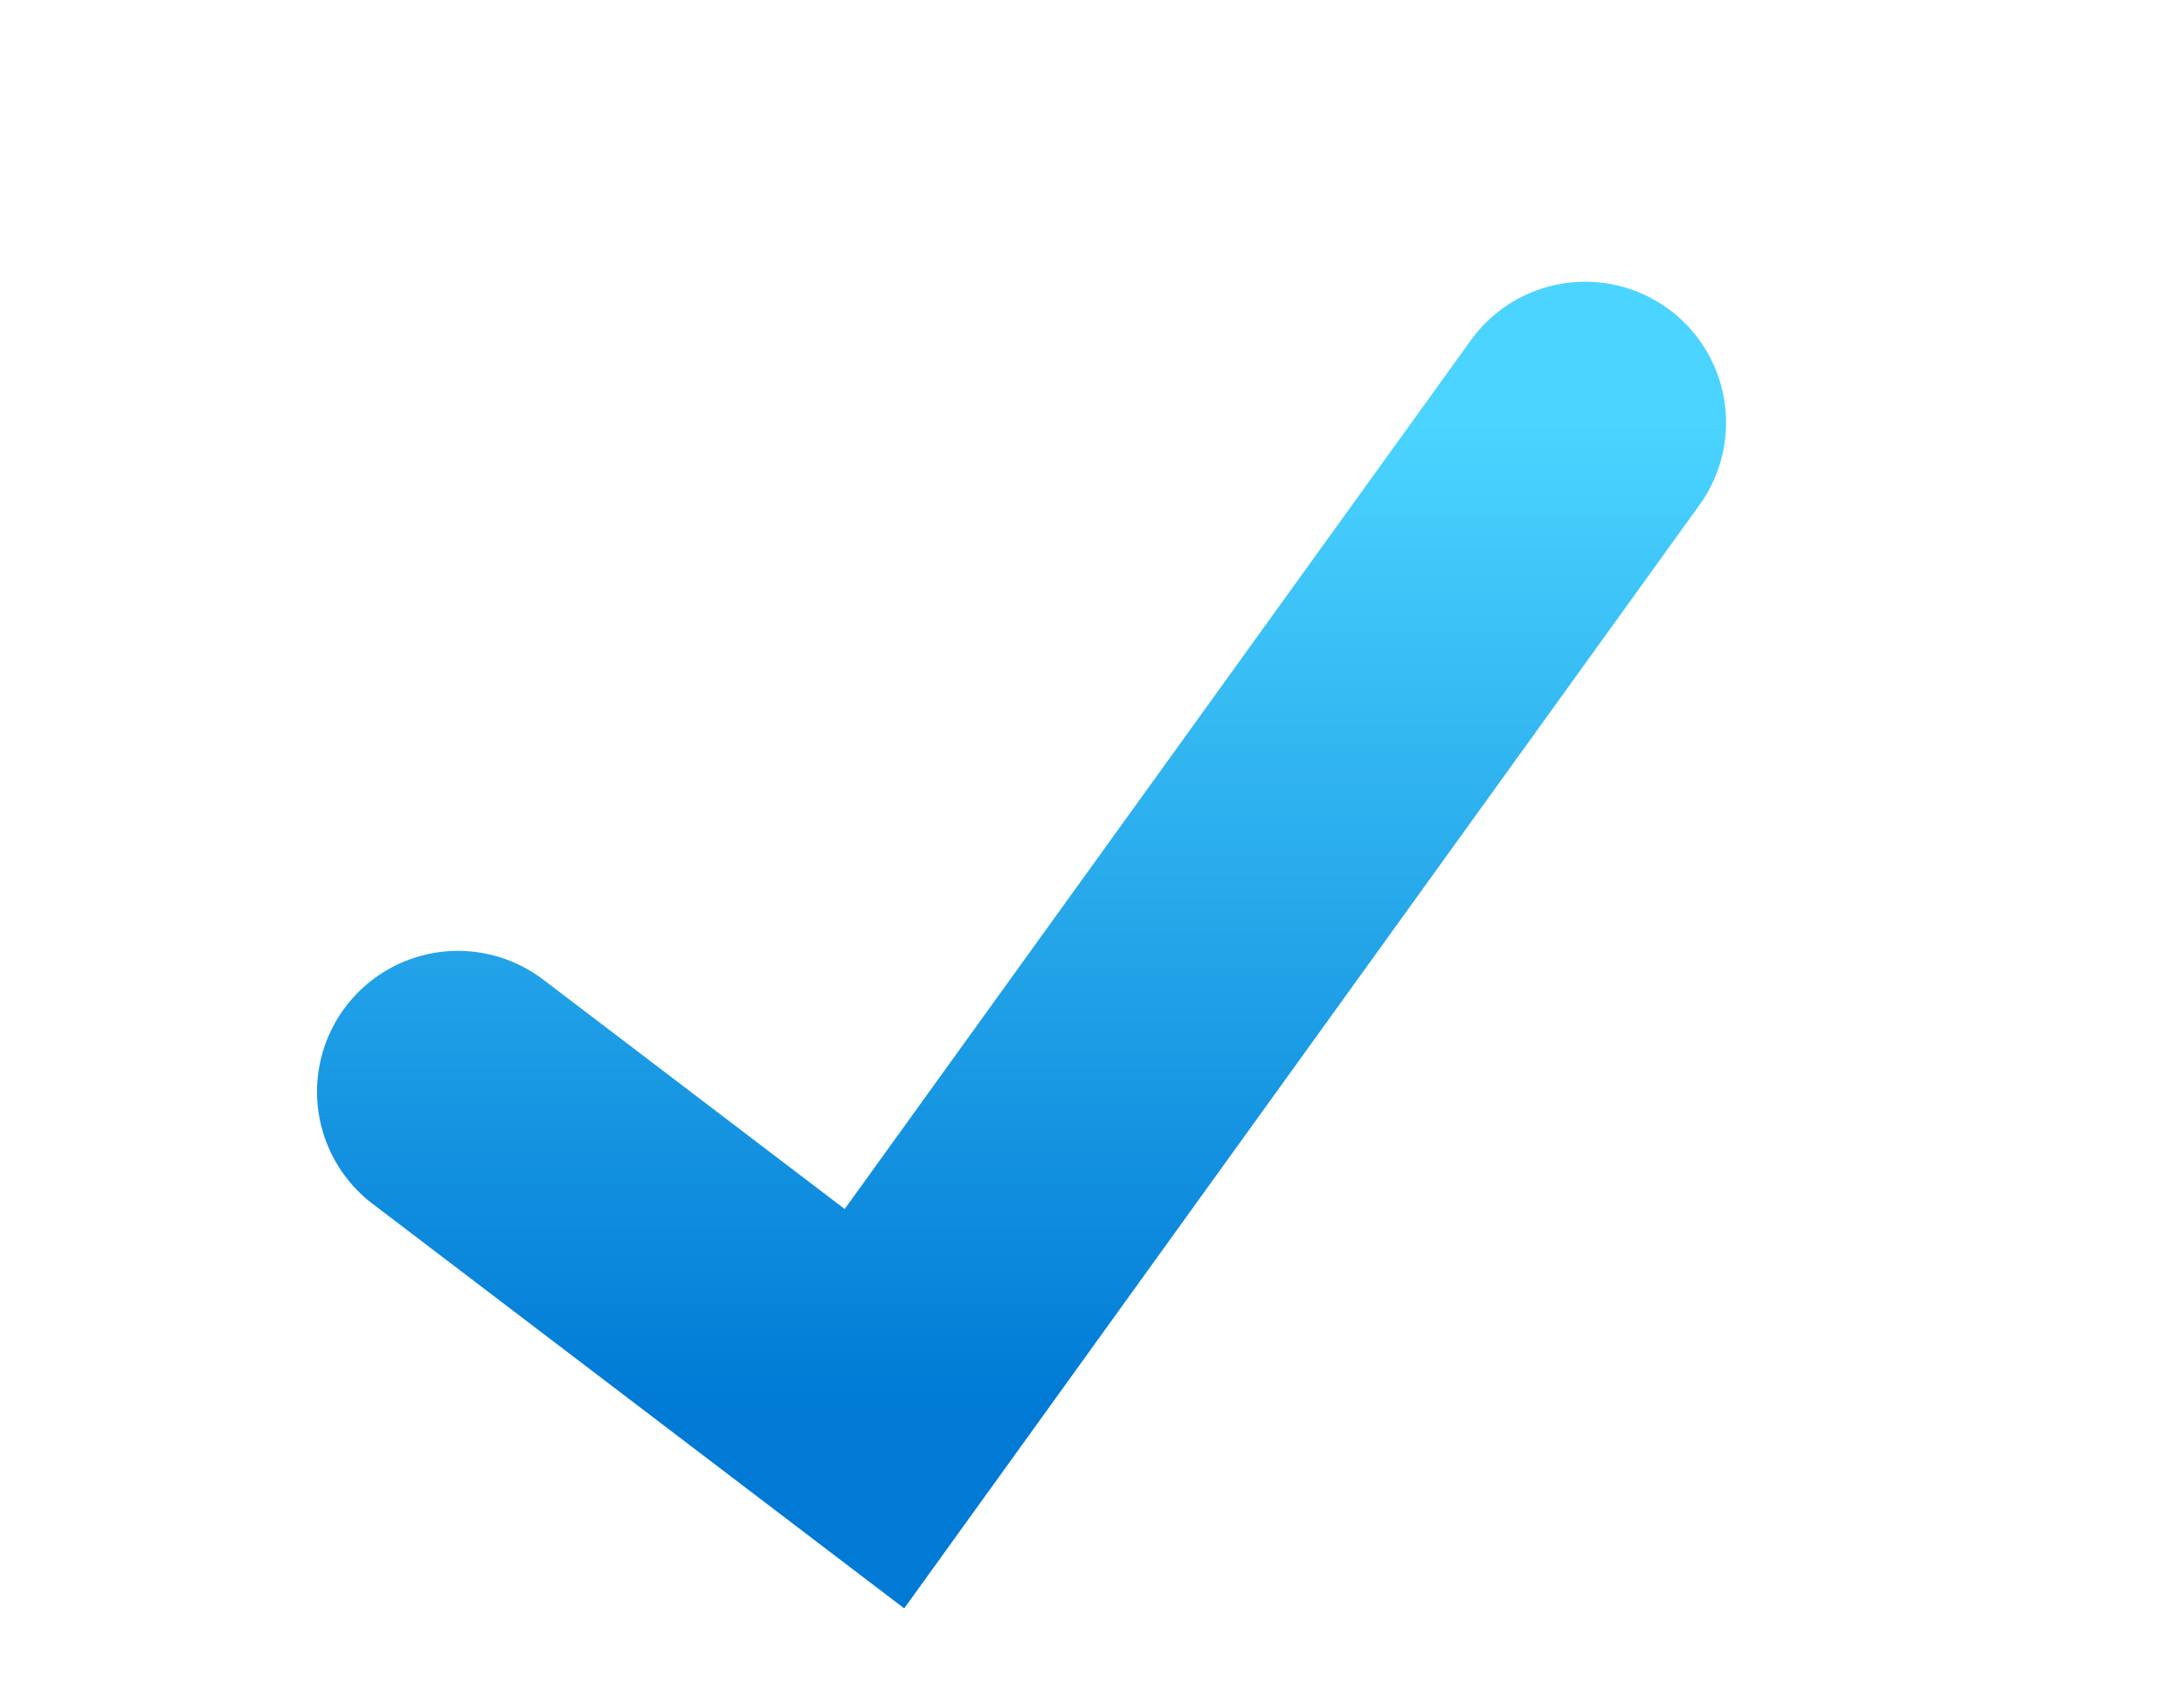 <svg width="31" height="24" viewBox="0 0 31 24" fill="none" xmlns="http://www.w3.org/2000/svg">
<g id="Frame 310">
<path id="Vector 22" d="M6.5 15.5L12.412 20L22.5 6" stroke="url(#paint0_linear_0_437)" stroke-width="4" stroke-linecap="round"/>
</g>
<defs>
<linearGradient id="paint0_linear_0_437" x1="14.5" y1="6" x2="14.5" y2="20" gradientUnits="userSpaceOnUse">
<stop stop-color="#4BD4FF"/>
<stop offset="1" stop-color="#007AD5"/>
</linearGradient>
</defs>
</svg>
